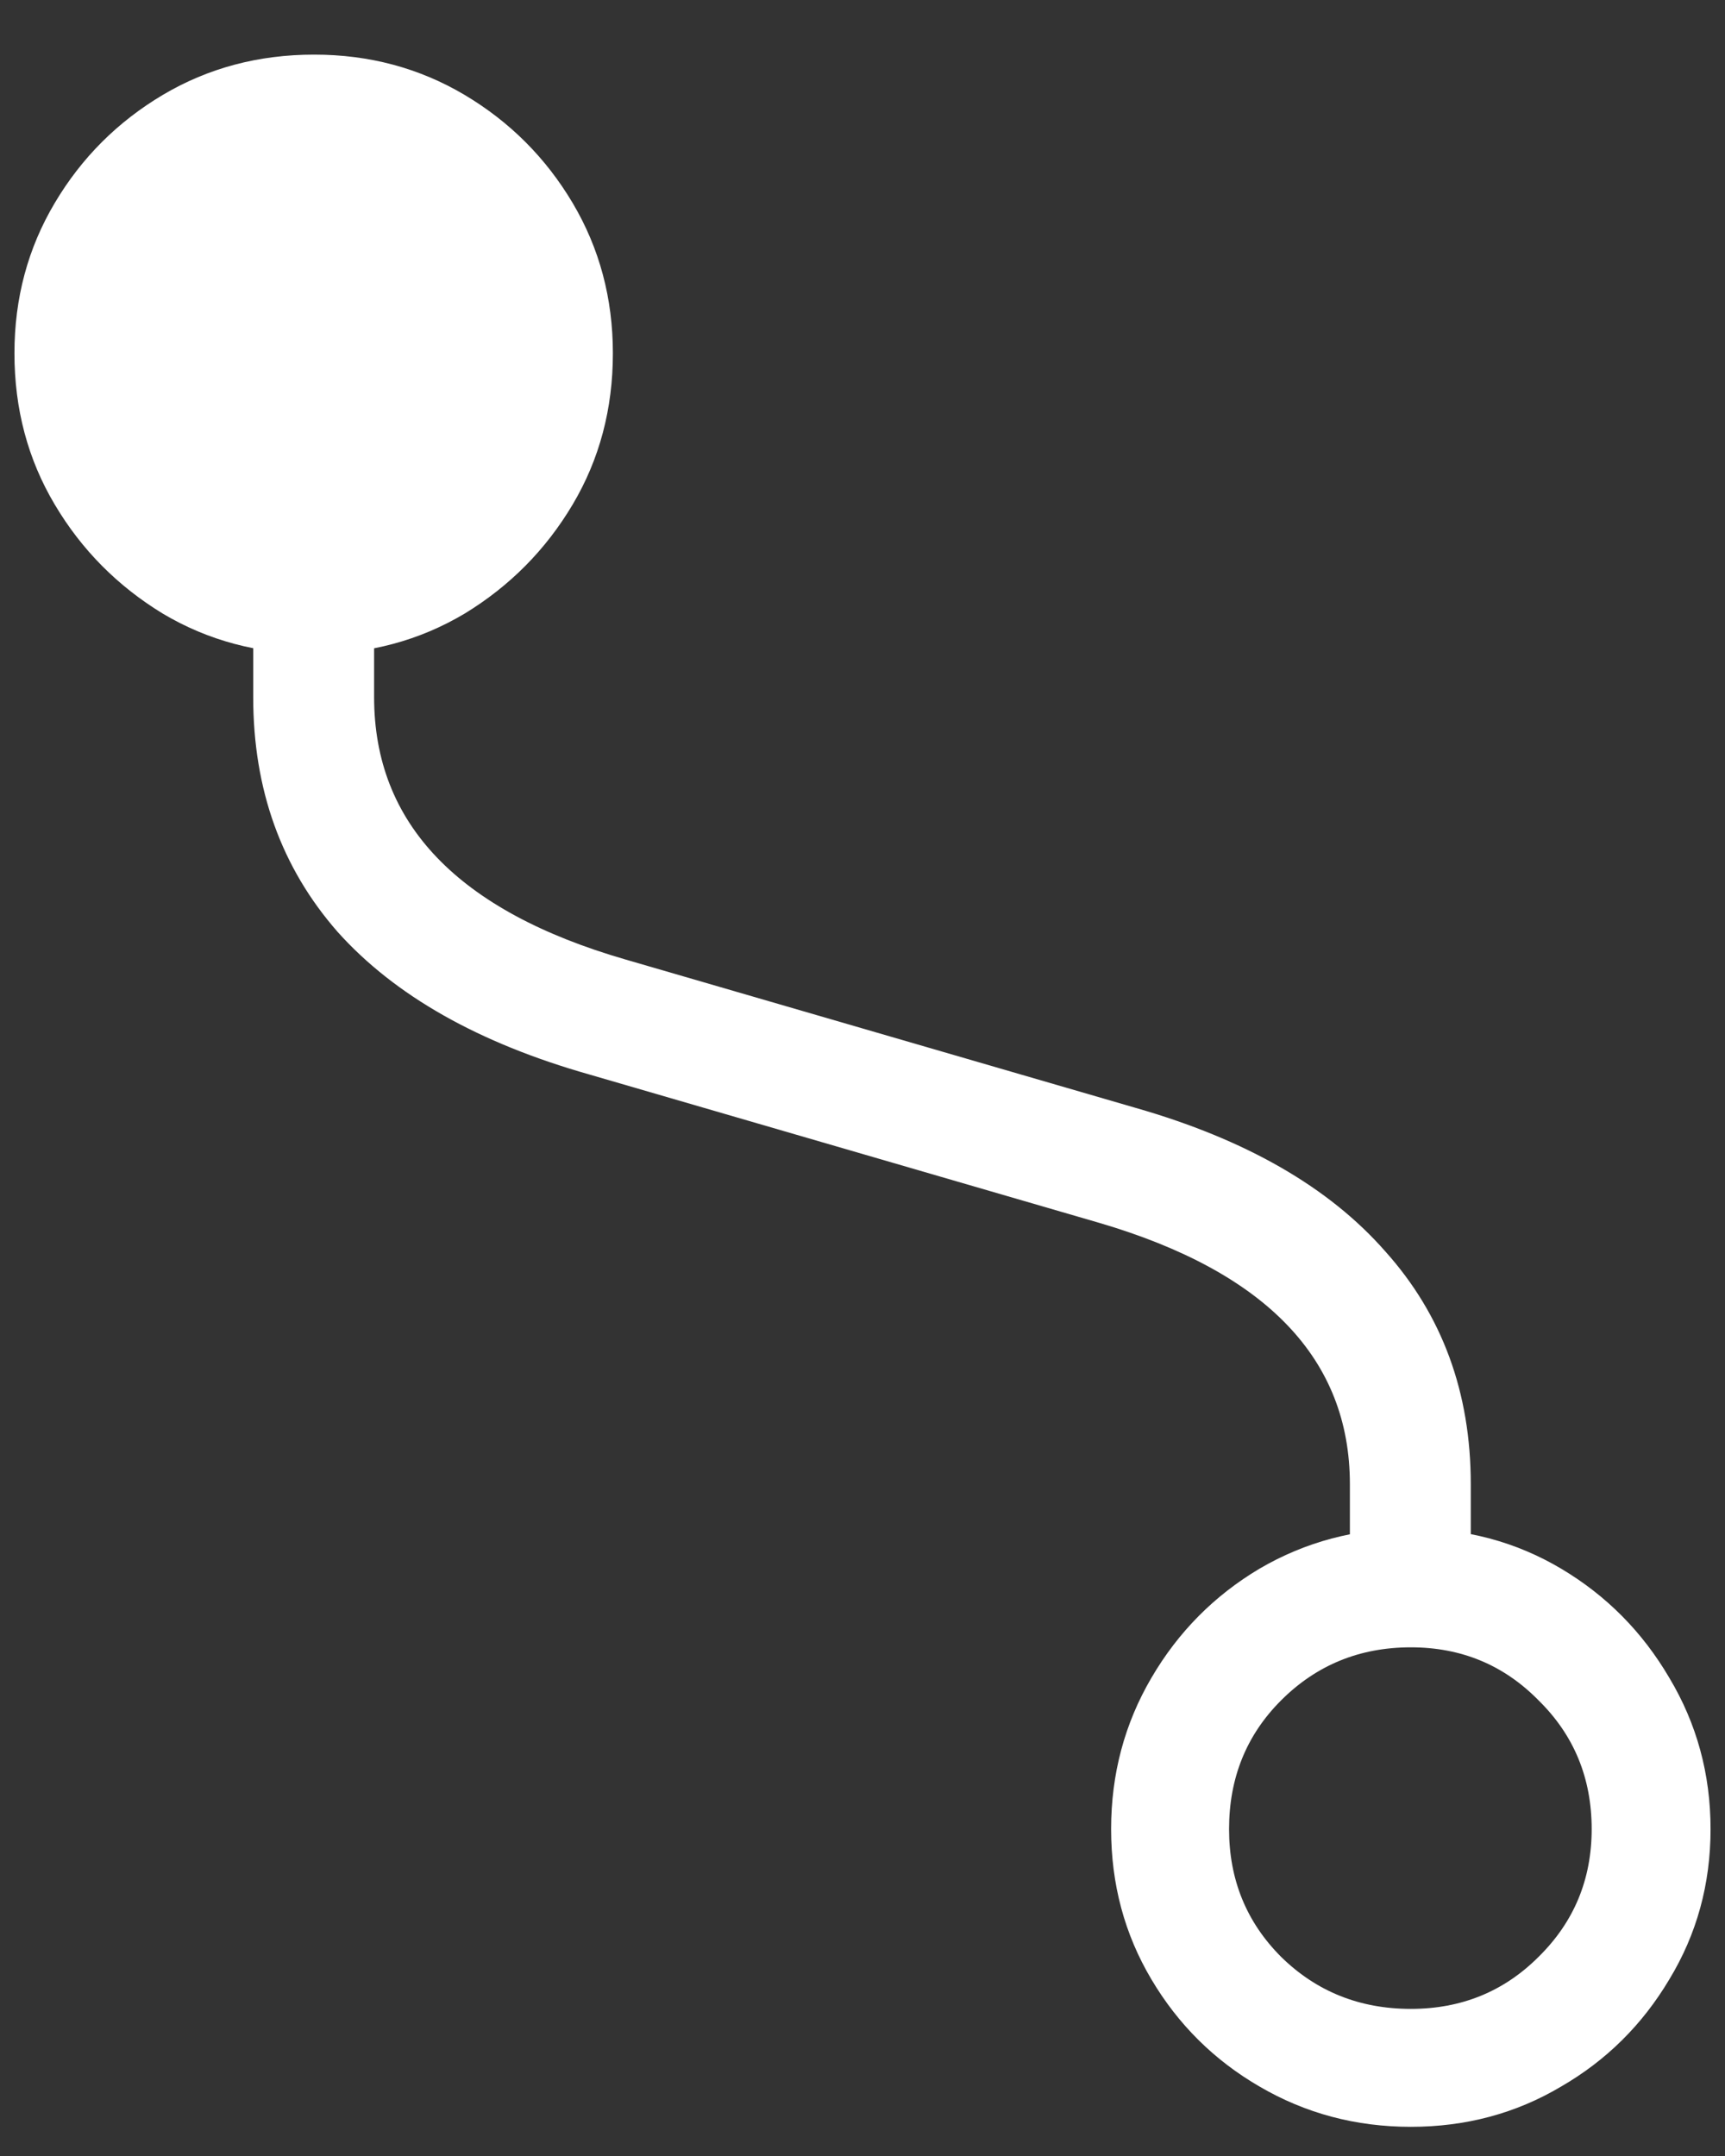 <svg width="24" height="30" viewBox="0 0 24 30" fill="none" xmlns="http://www.w3.org/2000/svg">
<rect x="0" y="0" width="24" height="30" fill="#333333" stroke="none"/>
<path d="M4.371 9.1C3.596 9.1 2.895 8.913 2.266 8.539C1.637 8.156 1.135 7.65 0.762 7.021C0.388 6.393 0.201 5.691 0.201 4.916C0.201 4.15 0.388 3.453 0.762 2.824C1.135 2.195 1.637 1.694 2.266 1.32C2.895 0.947 3.596 0.76 4.371 0.76C5.137 0.76 5.834 0.947 6.463 1.32C7.092 1.694 7.593 2.195 7.967 2.824C8.34 3.453 8.527 4.15 8.527 4.916C8.527 5.691 8.34 6.393 7.967 7.021C7.593 7.65 7.092 8.156 6.463 8.539C5.834 8.913 5.137 9.1 4.371 9.1ZM3.523 9.701V8.689H5.205V9.701C5.205 11.46 6.372 12.677 8.705 13.352L15.801 15.416C17.332 15.854 18.49 16.519 19.273 17.412C20.066 18.296 20.463 19.376 20.463 20.652V21.678H18.781V20.652C18.781 18.912 17.619 17.699 15.295 17.016L8.199 14.951C6.659 14.514 5.492 13.853 4.699 12.969C3.915 12.075 3.523 10.986 3.523 9.701ZM19.629 21.268C20.395 21.268 21.092 21.454 21.721 21.828C22.35 22.202 22.851 22.708 23.225 23.346C23.607 23.984 23.799 24.686 23.799 25.451C23.799 26.217 23.607 26.914 23.225 27.543C22.851 28.172 22.35 28.669 21.721 29.033C21.092 29.407 20.395 29.594 19.629 29.594C18.863 29.594 18.162 29.407 17.523 29.033C16.895 28.669 16.393 28.172 16.02 27.543C15.646 26.914 15.459 26.217 15.459 25.451C15.459 24.686 15.646 23.984 16.02 23.346C16.393 22.708 16.895 22.202 17.523 21.828C18.162 21.454 18.863 21.268 19.629 21.268ZM19.629 22.922C18.918 22.922 18.316 23.168 17.824 23.66C17.341 24.143 17.1 24.74 17.1 25.451C17.1 26.153 17.341 26.745 17.824 27.229C18.316 27.712 18.918 27.953 19.629 27.953C20.331 27.953 20.923 27.712 21.406 27.229C21.898 26.745 22.145 26.153 22.145 25.451C22.145 24.74 21.898 24.143 21.406 23.66C20.923 23.168 20.331 22.922 19.629 22.922Z" fill="white"/>
</svg>
